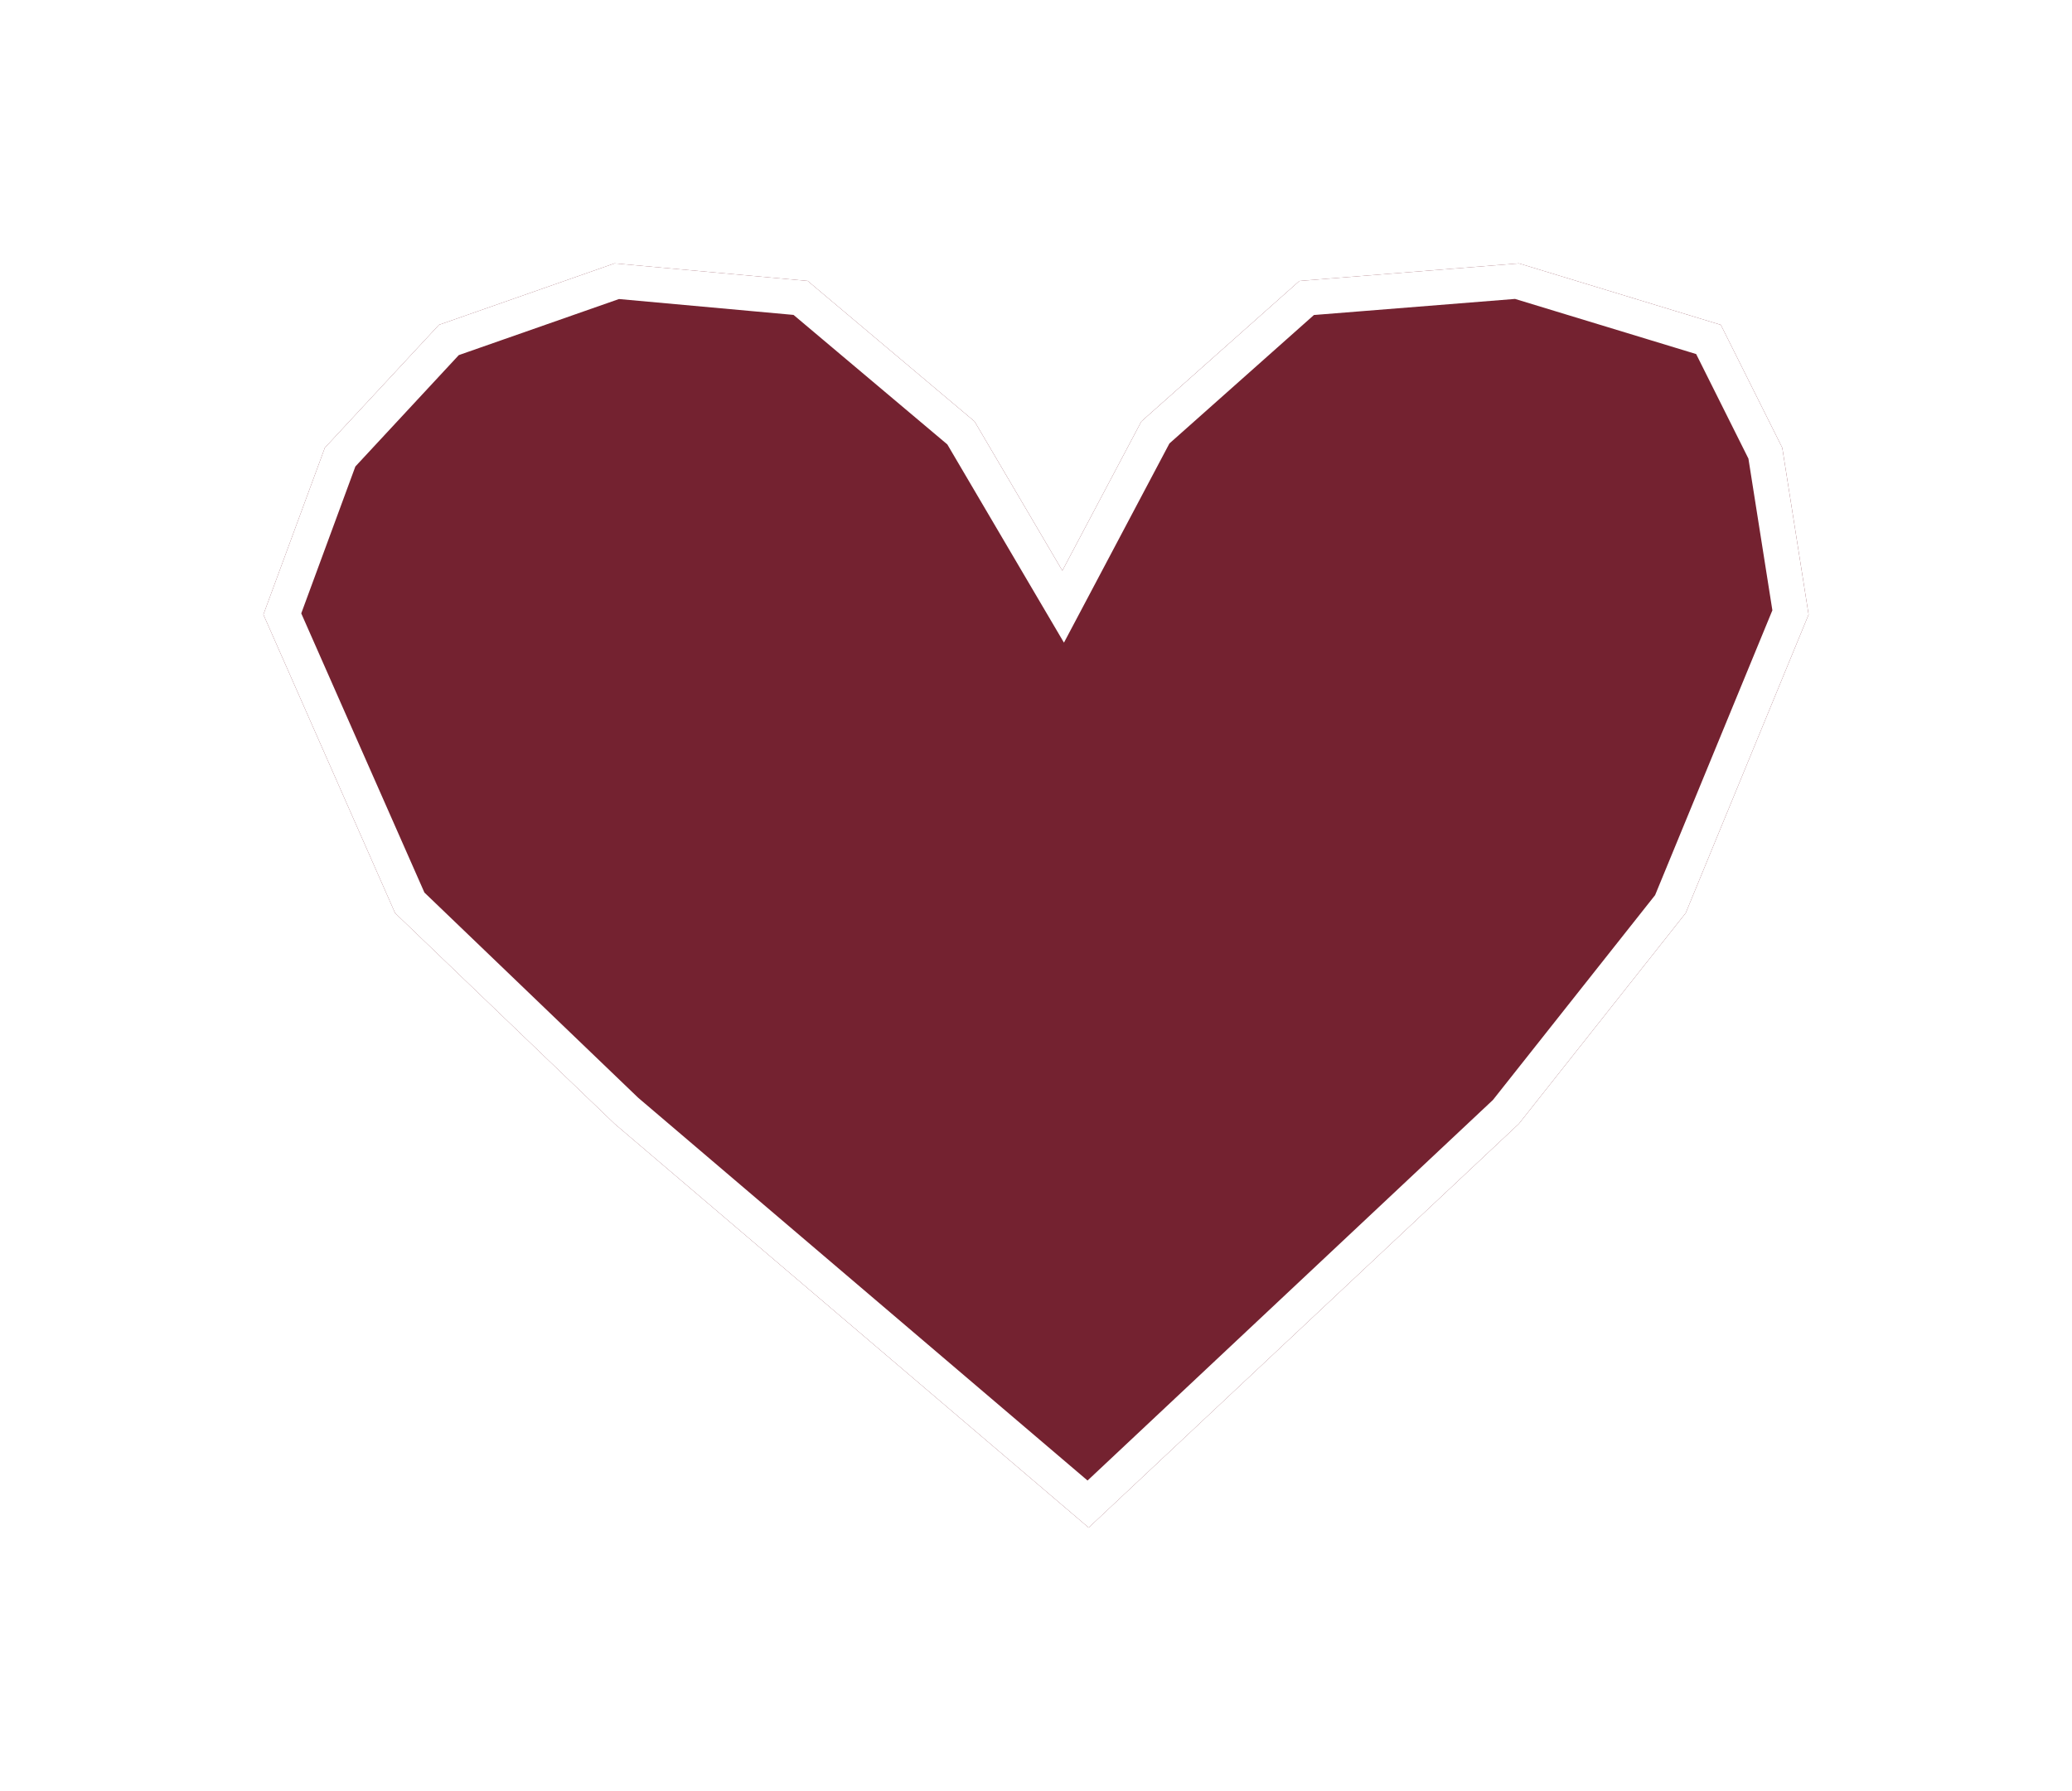 <svg width="118" height="102" viewBox="0 0 118 102" fill="none" xmlns="http://www.w3.org/2000/svg">
<g filter="url(#filter0_d_11_12)">
<path d="M60.5 32.5L65 24L74 16L86.5 15L98 18.5L101.5 25.5L103 35L96 52L86.5 64L62 87L35 64L22.5 52L15 35L18.5 25.5L25 18.5L35 15L46 16L55.5 24L60.5 32.5Z" fill="#742230"/>
<path d="M59.638 33.007L60.546 34.55L61.384 32.968L65.799 24.628L74.414 16.97L86.391 16.012L97.298 19.332L100.536 25.809L101.968 34.879L95.129 51.489L85.762 63.321L61.968 85.659L35.671 63.258L23.335 51.416L16.078 34.966L19.369 26.034L25.564 19.362L35.126 16.015L45.596 16.967L54.725 24.655L59.638 33.007Z" stroke="white" stroke-width="2"/>
</g>
<defs>
<filter id="filter0_d_11_12" x="0" y="0" width="118" height="102" filterUnits="userSpaceOnUse" color-interpolation-filters="sRGB">
<feFlood flood-opacity="0" result="BackgroundImageFix"/>
<feColorMatrix in="SourceAlpha" type="matrix" values="0 0 0 0 0 0 0 0 0 0 0 0 0 0 0 0 0 0 127 0" result="hardAlpha"/>
<feOffset/>
<feGaussianBlur stdDeviation="7.5"/>
<feComposite in2="hardAlpha" operator="out"/>
<feColorMatrix type="matrix" values="0 0 0 0 0 0 0 0 0 0 0 0 0 0 0 0 0 0 0.35 0"/>
<feBlend mode="normal" in2="BackgroundImageFix" result="effect1_dropShadow_11_12"/>
<feBlend mode="normal" in="SourceGraphic" in2="effect1_dropShadow_11_12" result="shape"/>
</filter>
</defs>
</svg>
